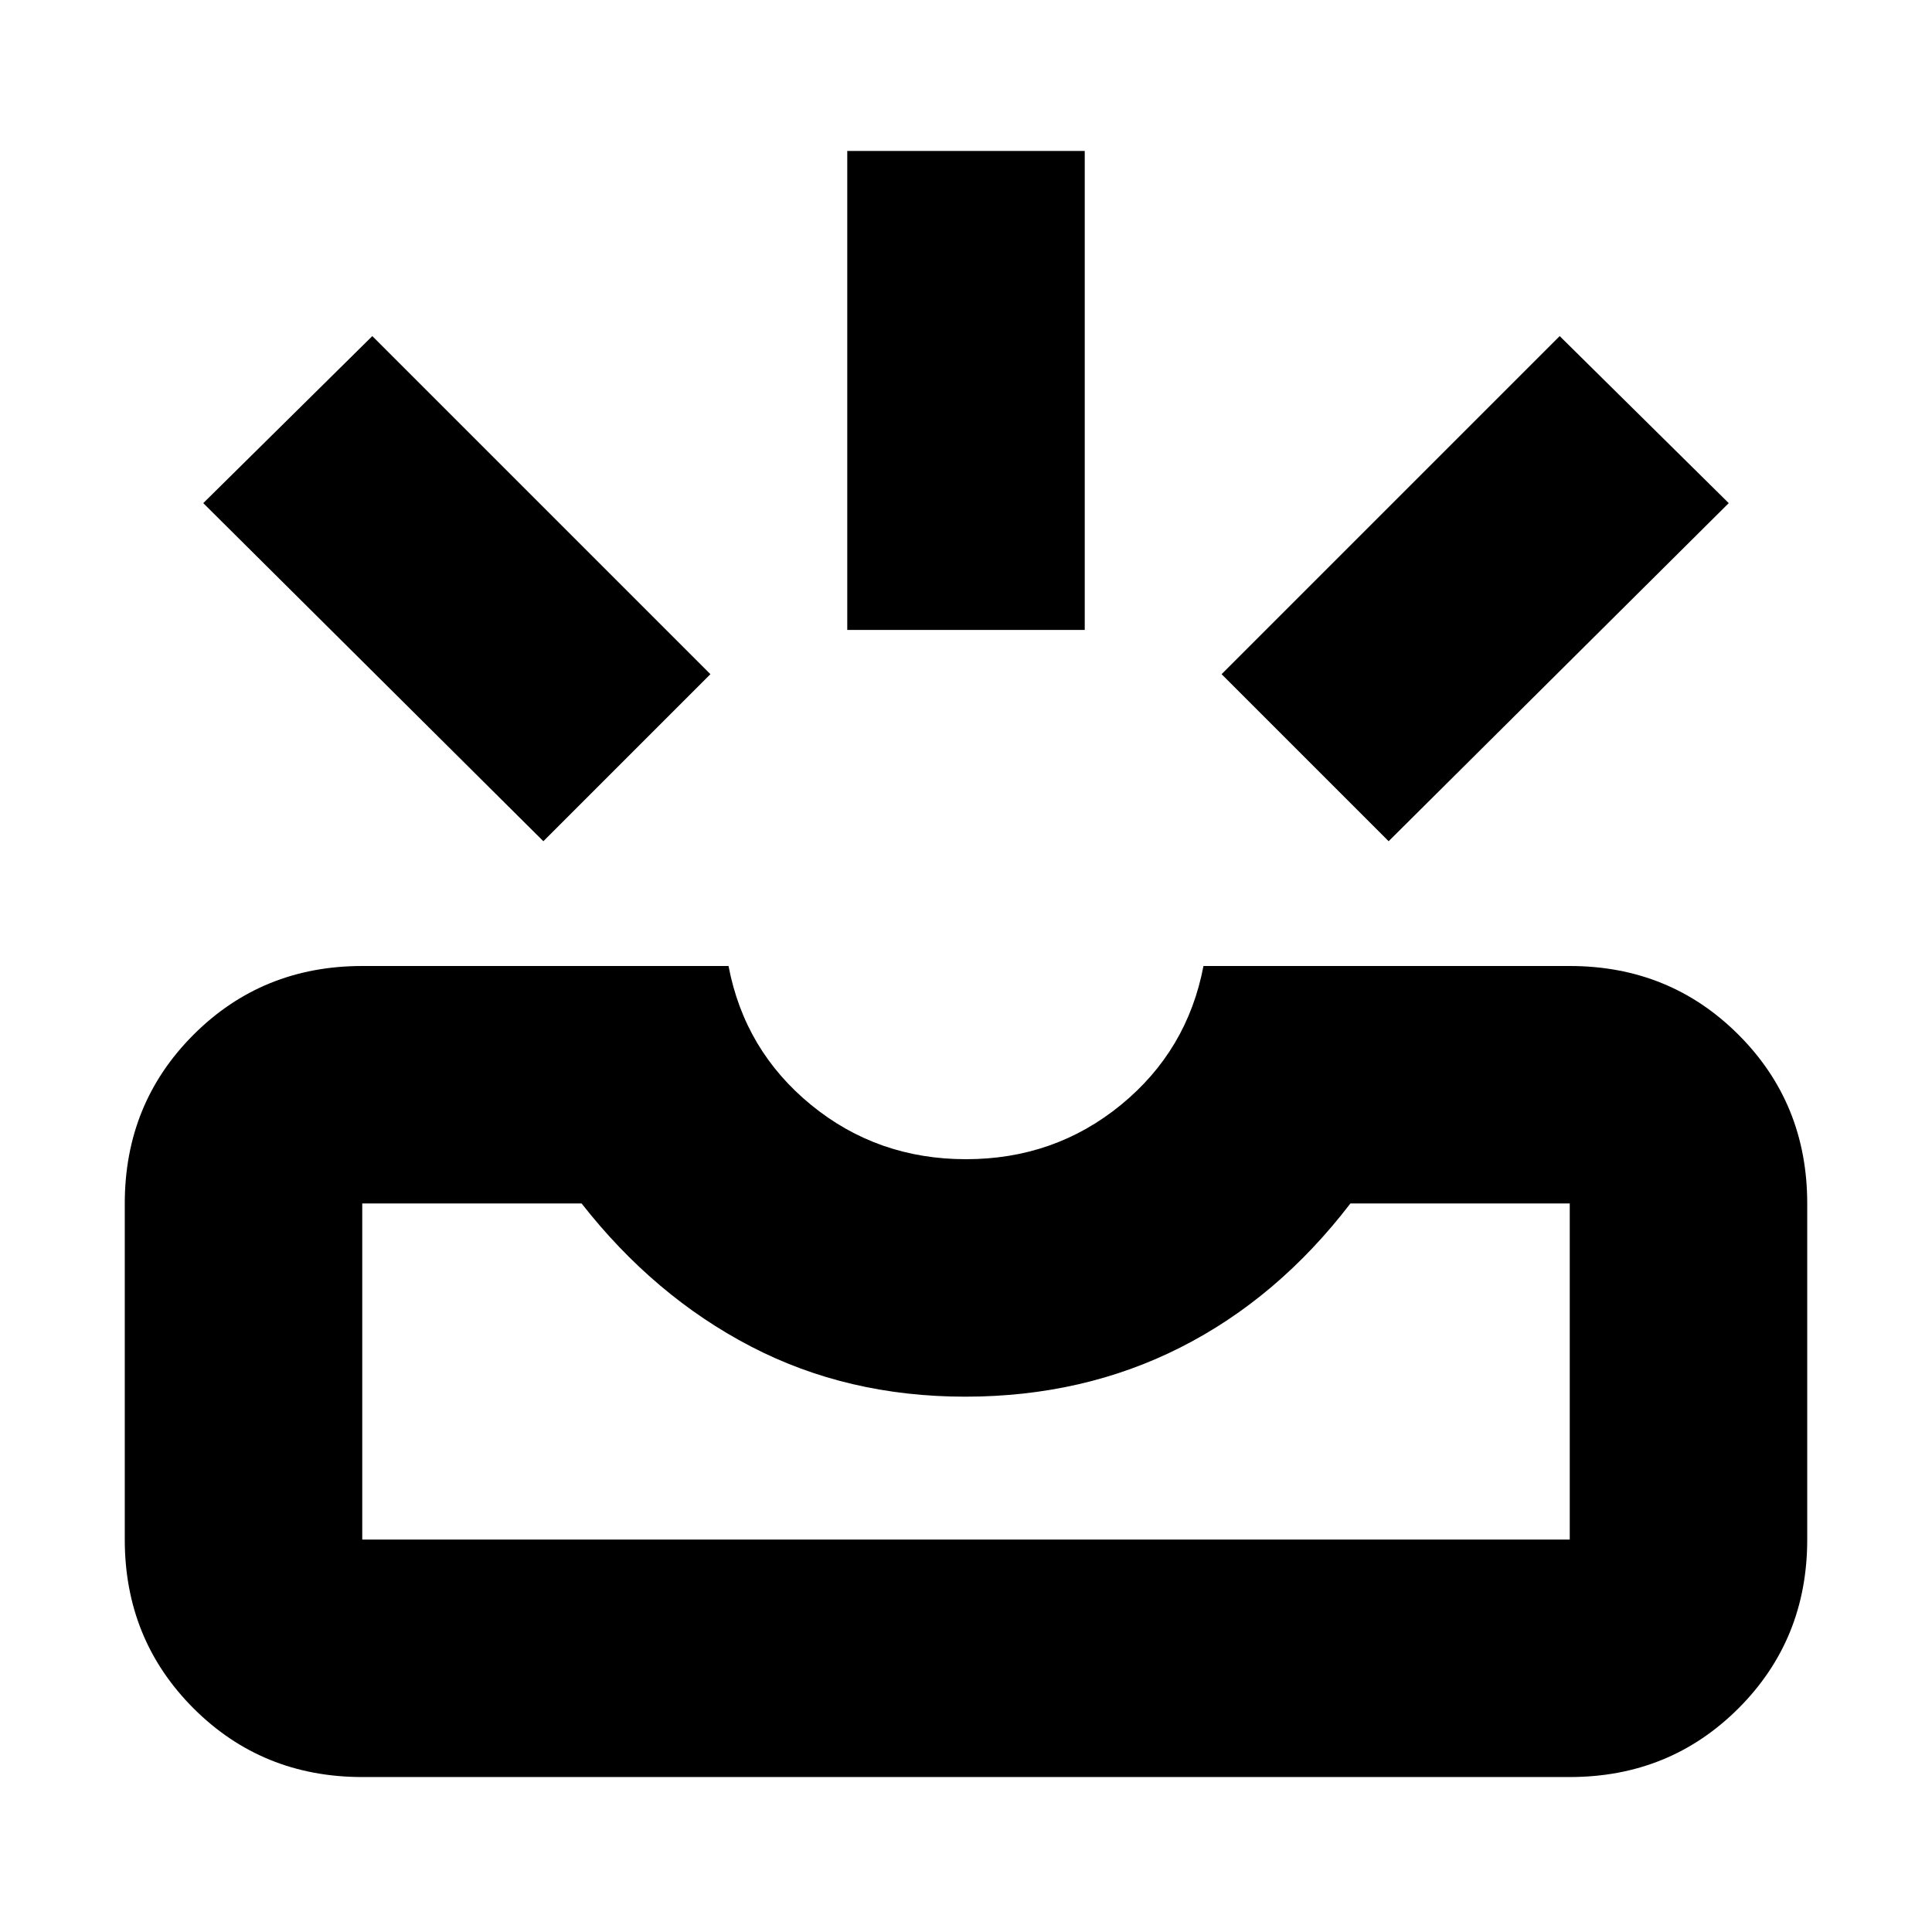 <svg xmlns="http://www.w3.org/2000/svg" height="20" viewBox="0 -960 960 960" width="20"><path d="M180-77q-49.7 0-83.85-34.15Q62-145.3 62-195v-167q0-49.7 34.15-83.85Q130.3-480 180-480h182q8 42 41 69t77 27q44 0 77-27t41-69h182q49.7 0 83.85 34.15Q898-411.7 898-362v167q0 49.7-34.15 83.85Q829.7-77 780-77H180Zm0-118h600v-167H671q-36 47-84.37 71.5-48.37 24.5-107 24.5T373-291q-48-25-84-71H180v167Zm510-347-83-83 168-168 84 83-169 168Zm-420 0L101-710l84-83 168 168-83 83Zm151-105v-238h118v238H421ZM180-195h600-600Z"/></svg>